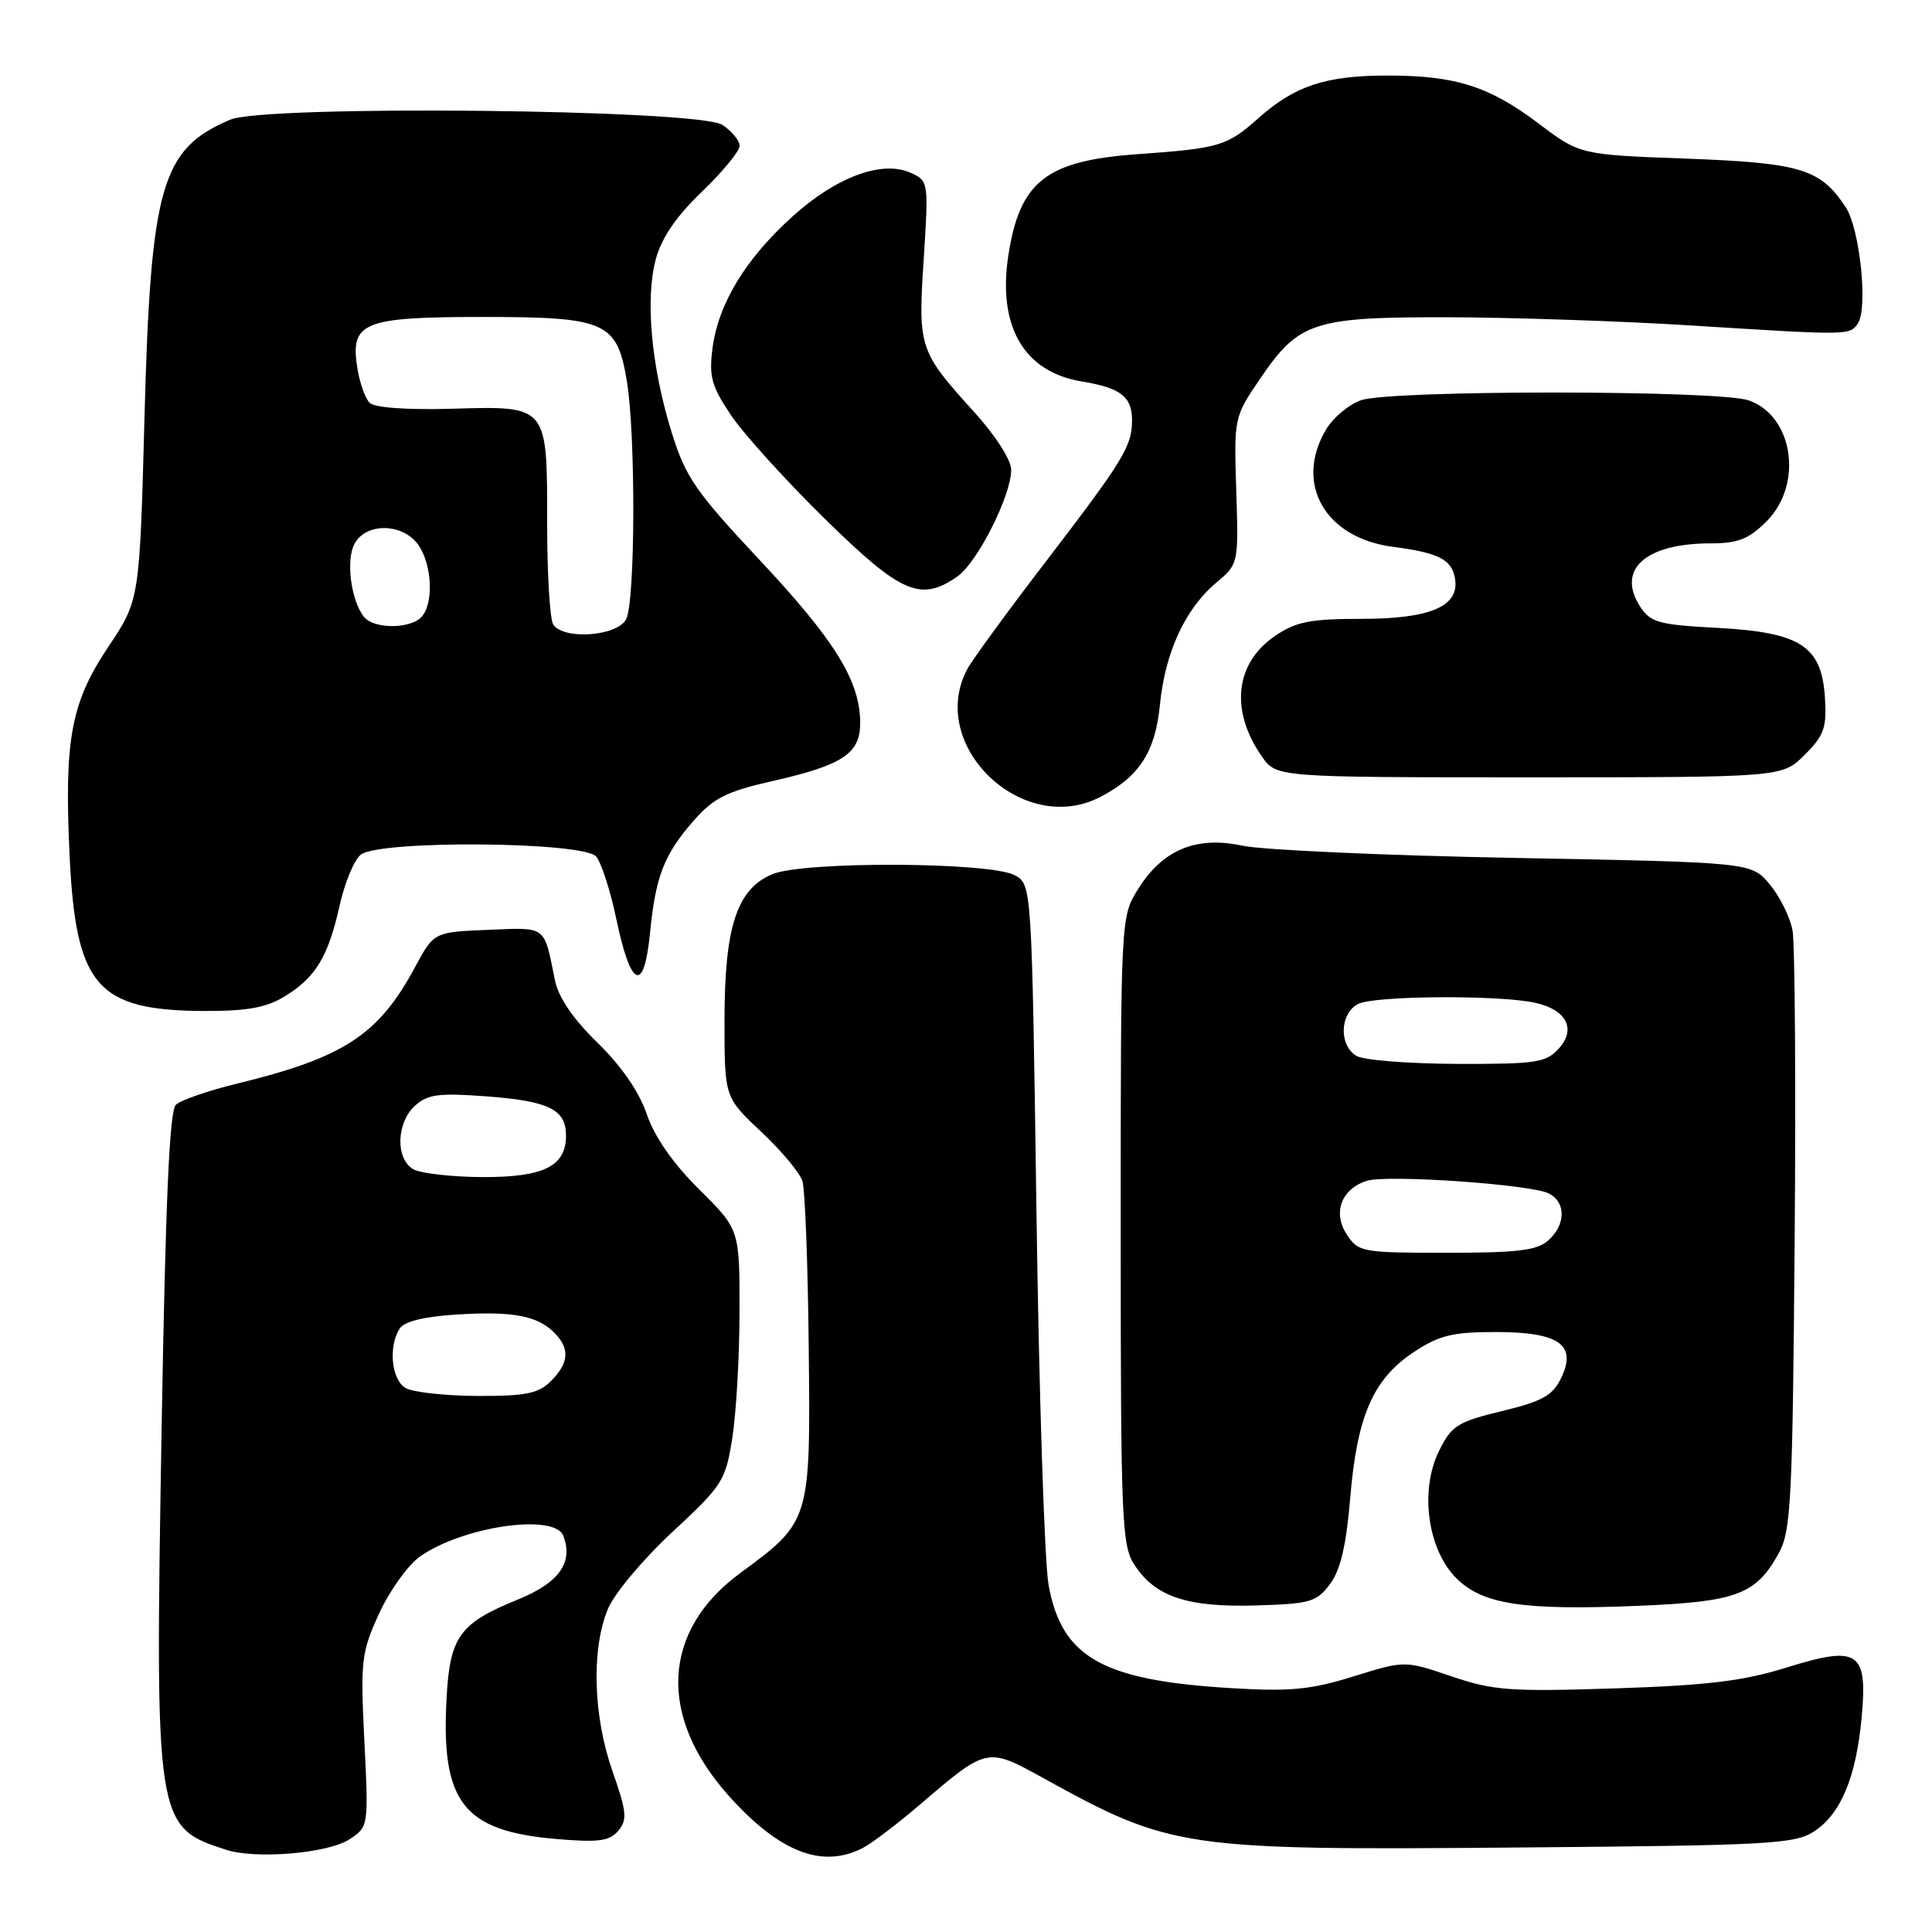<?xml version="1.0" encoding="UTF-8" standalone="no"?>
<!DOCTYPE svg PUBLIC "-//W3C//DTD SVG 1.1//EN" "http://www.w3.org/Graphics/SVG/1.1/DTD/svg11.dtd" >
<svg xmlns="http://www.w3.org/2000/svg" xmlns:xlink="http://www.w3.org/1999/xlink" version="1.1" viewBox="0 0 256 256">
 <g >
 <path fill="currentColor"
d=" M 46.30 243.72 C 48.83 242.06 48.84 242.03 48.28 230.68 C 47.75 220.01 47.88 218.95 50.23 213.81 C 51.61 210.79 54.04 207.40 55.62 206.27 C 61.27 202.26 73.48 200.48 74.64 203.50 C 76.00 207.05 74.08 209.73 68.59 211.96 C 60.93 215.07 59.63 216.85 59.18 224.85 C 58.39 238.85 61.34 242.64 73.85 243.69 C 79.36 244.15 80.79 243.95 81.94 242.57 C 83.14 241.12 83.04 240.05 81.16 234.70 C 78.59 227.39 78.34 218.54 80.54 213.22 C 81.39 211.16 85.22 206.59 89.09 203.00 C 95.77 196.80 96.14 196.22 97.04 190.50 C 97.56 187.20 97.99 179.64 97.99 173.71 C 98.00 162.91 98.00 162.91 92.64 157.60 C 89.16 154.14 86.73 150.65 85.70 147.63 C 84.69 144.66 82.33 141.25 79.18 138.17 C 75.95 135.03 74.00 132.17 73.54 129.93 C 72.05 122.54 72.51 122.89 64.67 123.21 C 57.50 123.50 57.50 123.50 54.96 128.21 C 50.15 137.14 45.57 140.13 31.47 143.57 C 27.64 144.50 23.96 145.77 23.31 146.38 C 22.45 147.19 21.93 159.15 21.41 189.55 C 20.53 241.61 20.61 242.08 29.94 245.10 C 33.90 246.39 43.46 245.58 46.30 243.72 Z  M 114.32 244.87 C 115.52 244.25 118.97 241.63 122.00 239.03 C 130.78 231.51 130.82 231.51 138.14 235.55 C 155.25 244.99 156.58 245.18 201.55 244.80 C 234.47 244.53 237.83 244.34 240.38 242.67 C 243.91 240.36 245.93 235.53 246.67 227.65 C 247.50 218.79 246.28 217.98 236.72 220.96 C 231.02 222.74 226.24 223.32 214.00 223.72 C 200.08 224.17 197.87 224.01 192.32 222.12 C 186.13 220.02 186.13 220.02 179.32 222.14 C 173.61 223.91 170.95 224.16 163.00 223.68 C 146.03 222.65 140.67 219.60 138.94 210.00 C 138.40 206.97 137.68 184.86 137.34 160.84 C 136.72 117.19 136.72 117.19 134.45 115.97 C 131.14 114.20 106.44 114.10 102.32 115.84 C 97.63 117.82 96.00 122.81 96.00 135.22 C 96.00 145.40 96.00 145.40 100.86 149.96 C 103.53 152.46 105.99 155.41 106.33 156.51 C 106.67 157.60 107.05 167.54 107.16 178.58 C 107.41 201.55 107.39 201.60 98.10 208.43 C 87.67 216.08 87.12 227.47 96.65 238.05 C 103.32 245.45 108.97 247.63 114.32 244.87 Z  M 176.24 209.89 C 177.63 208.02 178.39 204.77 178.92 198.39 C 179.82 187.61 181.96 182.72 187.33 179.16 C 190.69 176.94 192.46 176.50 198.13 176.50 C 206.60 176.50 208.99 178.17 206.86 182.60 C 205.73 184.92 204.38 185.68 199.00 186.98 C 193.10 188.41 192.33 188.90 190.66 192.30 C 188.10 197.50 189.16 205.32 192.96 209.11 C 196.45 212.60 201.76 213.41 217.08 212.78 C 230.18 212.24 232.70 211.29 235.73 205.74 C 237.32 202.83 237.53 198.62 237.80 164.50 C 237.97 143.60 237.84 125.05 237.52 123.28 C 237.19 121.51 235.82 118.76 234.48 117.16 C 232.05 114.27 232.05 114.27 200.77 113.68 C 183.57 113.36 167.31 112.63 164.63 112.06 C 158.48 110.74 154.03 112.60 150.77 117.86 C 148.51 121.49 148.50 121.61 148.50 163.04 C 148.50 201.58 148.63 204.79 150.33 207.37 C 153.08 211.58 157.34 213.00 166.40 212.73 C 173.61 212.52 174.46 212.28 176.24 209.89 Z  M 37.70 132.04 C 41.82 129.53 43.49 126.78 45.00 120.00 C 45.67 116.97 46.93 113.94 47.80 113.25 C 50.27 111.29 77.35 111.51 79.00 113.50 C 79.68 114.32 80.88 118.02 81.65 121.71 C 83.58 130.93 85.32 131.71 86.12 123.72 C 86.87 116.07 87.98 113.23 91.97 108.68 C 94.55 105.75 96.32 104.86 102.29 103.51 C 111.72 101.38 114.01 99.85 113.98 95.73 C 113.94 90.20 110.64 84.86 100.68 74.23 C 92.11 65.08 90.84 63.23 88.98 57.23 C 86.29 48.55 85.48 39.59 86.90 34.33 C 87.67 31.49 89.63 28.64 93.02 25.39 C 95.76 22.76 98.00 20.03 98.00 19.33 C 98.00 18.62 96.97 17.37 95.70 16.54 C 92.55 14.48 35.17 13.88 30.50 15.86 C 21.36 19.74 19.96 24.61 19.14 55.50 C 18.50 79.51 18.50 79.51 14.32 85.76 C 9.40 93.12 8.50 97.99 9.22 113.34 C 10.04 130.66 12.83 133.89 27.00 133.96 C 32.72 133.98 35.26 133.53 37.70 132.04 Z  M 145.80 105.60 C 150.97 102.91 153.08 99.64 153.70 93.37 C 154.38 86.44 157.04 80.68 161.15 77.22 C 164.11 74.73 164.12 74.71 163.81 65.00 C 163.50 55.32 163.52 55.25 167.00 50.14 C 172.13 42.61 174.05 41.99 192.15 42.04 C 200.59 42.07 214.93 42.55 224.00 43.12 C 245.08 44.45 245.09 44.45 246.18 42.85 C 247.54 40.86 246.44 30.32 244.58 27.48 C 241.23 22.38 238.66 21.59 223.50 21.02 C 209.34 20.50 209.34 20.50 203.84 16.34 C 197.34 11.44 192.86 10.01 183.90 10.01 C 175.72 10.00 171.57 11.36 166.78 15.63 C 162.59 19.36 161.63 19.65 150.72 20.43 C 138.62 21.29 135.12 24.03 133.61 33.85 C 132.17 43.24 135.68 49.28 143.31 50.54 C 148.49 51.39 150.00 52.55 150.00 55.69 C 150.00 59.13 148.88 60.96 138.51 74.50 C 133.45 81.10 128.79 87.48 128.16 88.68 C 122.81 98.77 135.51 110.95 145.80 105.60 Z  M 239.13 100.02 C 241.72 97.43 242.07 96.43 241.81 92.37 C 241.36 85.57 238.55 83.78 227.46 83.19 C 219.84 82.79 218.71 82.48 217.36 80.42 C 214.13 75.50 218.00 72.00 226.64 72.00 C 230.30 72.00 231.71 71.44 234.08 69.08 C 238.97 64.18 237.64 55.11 231.71 53.05 C 227.77 51.68 184.28 51.66 180.35 53.03 C 178.73 53.59 176.63 55.35 175.70 56.93 C 171.46 64.10 175.58 71.30 184.59 72.46 C 190.71 73.26 192.42 74.15 192.81 76.76 C 193.35 80.36 189.48 82.00 180.43 82.00 C 173.65 82.00 171.74 82.37 168.97 84.25 C 163.65 87.85 162.95 94.16 167.21 100.25 C 169.14 103.00 169.14 103.00 202.65 103.00 C 236.15 103.00 236.15 103.00 239.13 100.02 Z  M 126.88 76.37 C 129.51 74.53 133.98 65.67 133.99 62.26 C 134.00 60.97 131.91 57.71 129.07 54.58 C 121.77 46.52 121.63 46.10 122.40 34.31 C 123.05 24.13 123.03 23.97 120.70 22.91 C 116.93 21.19 110.88 23.40 105.07 28.63 C 98.84 34.23 95.20 40.19 94.42 46.08 C 93.92 49.88 94.26 51.14 96.85 55.00 C 98.51 57.48 104.11 63.66 109.30 68.75 C 119.42 78.68 122.00 79.79 126.88 76.37 Z  M 53.75 183.92 C 51.87 182.83 51.43 178.46 52.95 176.05 C 53.54 175.11 56.15 174.46 60.41 174.19 C 67.86 173.71 71.18 174.32 73.43 176.57 C 75.54 178.68 75.41 180.59 73.00 183.00 C 71.34 184.66 69.69 184.99 63.25 184.97 C 58.99 184.95 54.71 184.48 53.75 183.92 Z  M 54.75 154.92 C 52.38 153.54 52.52 148.75 54.99 146.51 C 56.67 144.99 58.14 144.80 64.55 145.28 C 72.75 145.90 75.00 147.02 75.00 150.47 C 75.00 154.54 72.05 156.00 63.92 155.97 C 59.84 155.95 55.71 155.48 54.75 154.92 Z  M 178.45 163.57 C 176.56 160.68 177.74 157.53 181.10 156.47 C 183.81 155.61 202.95 156.94 205.25 158.15 C 207.52 159.34 207.48 162.25 205.17 164.35 C 203.69 165.69 201.13 166.00 191.69 166.00 C 180.46 166.00 179.99 165.91 178.45 163.57 Z  M 179.75 139.92 C 177.40 138.55 177.51 134.33 179.93 133.04 C 182.00 131.93 198.56 131.81 203.39 132.87 C 207.57 133.78 208.90 136.35 206.55 138.94 C 204.87 140.80 203.55 141.00 193.10 140.97 C 186.72 140.95 180.71 140.48 179.75 139.92 Z  M 73.31 82.75 C 72.86 82.06 72.50 76.06 72.50 69.41 C 72.50 53.60 72.67 53.80 59.85 54.16 C 53.93 54.33 49.62 54.02 48.98 53.38 C 48.40 52.80 47.67 50.76 47.36 48.84 C 46.36 42.69 48.03 42.00 63.96 42.00 C 80.34 42.00 81.77 42.64 83.07 50.56 C 84.25 57.75 84.18 79.80 82.96 82.07 C 81.76 84.32 74.65 84.82 73.31 82.75 Z  M 48.24 81.75 C 46.51 79.61 45.81 74.23 46.97 72.06 C 48.50 69.20 53.40 69.30 55.44 72.22 C 57.29 74.86 57.49 80.11 55.80 81.80 C 54.23 83.37 49.52 83.34 48.24 81.75 Z "/>
</g>
</svg>